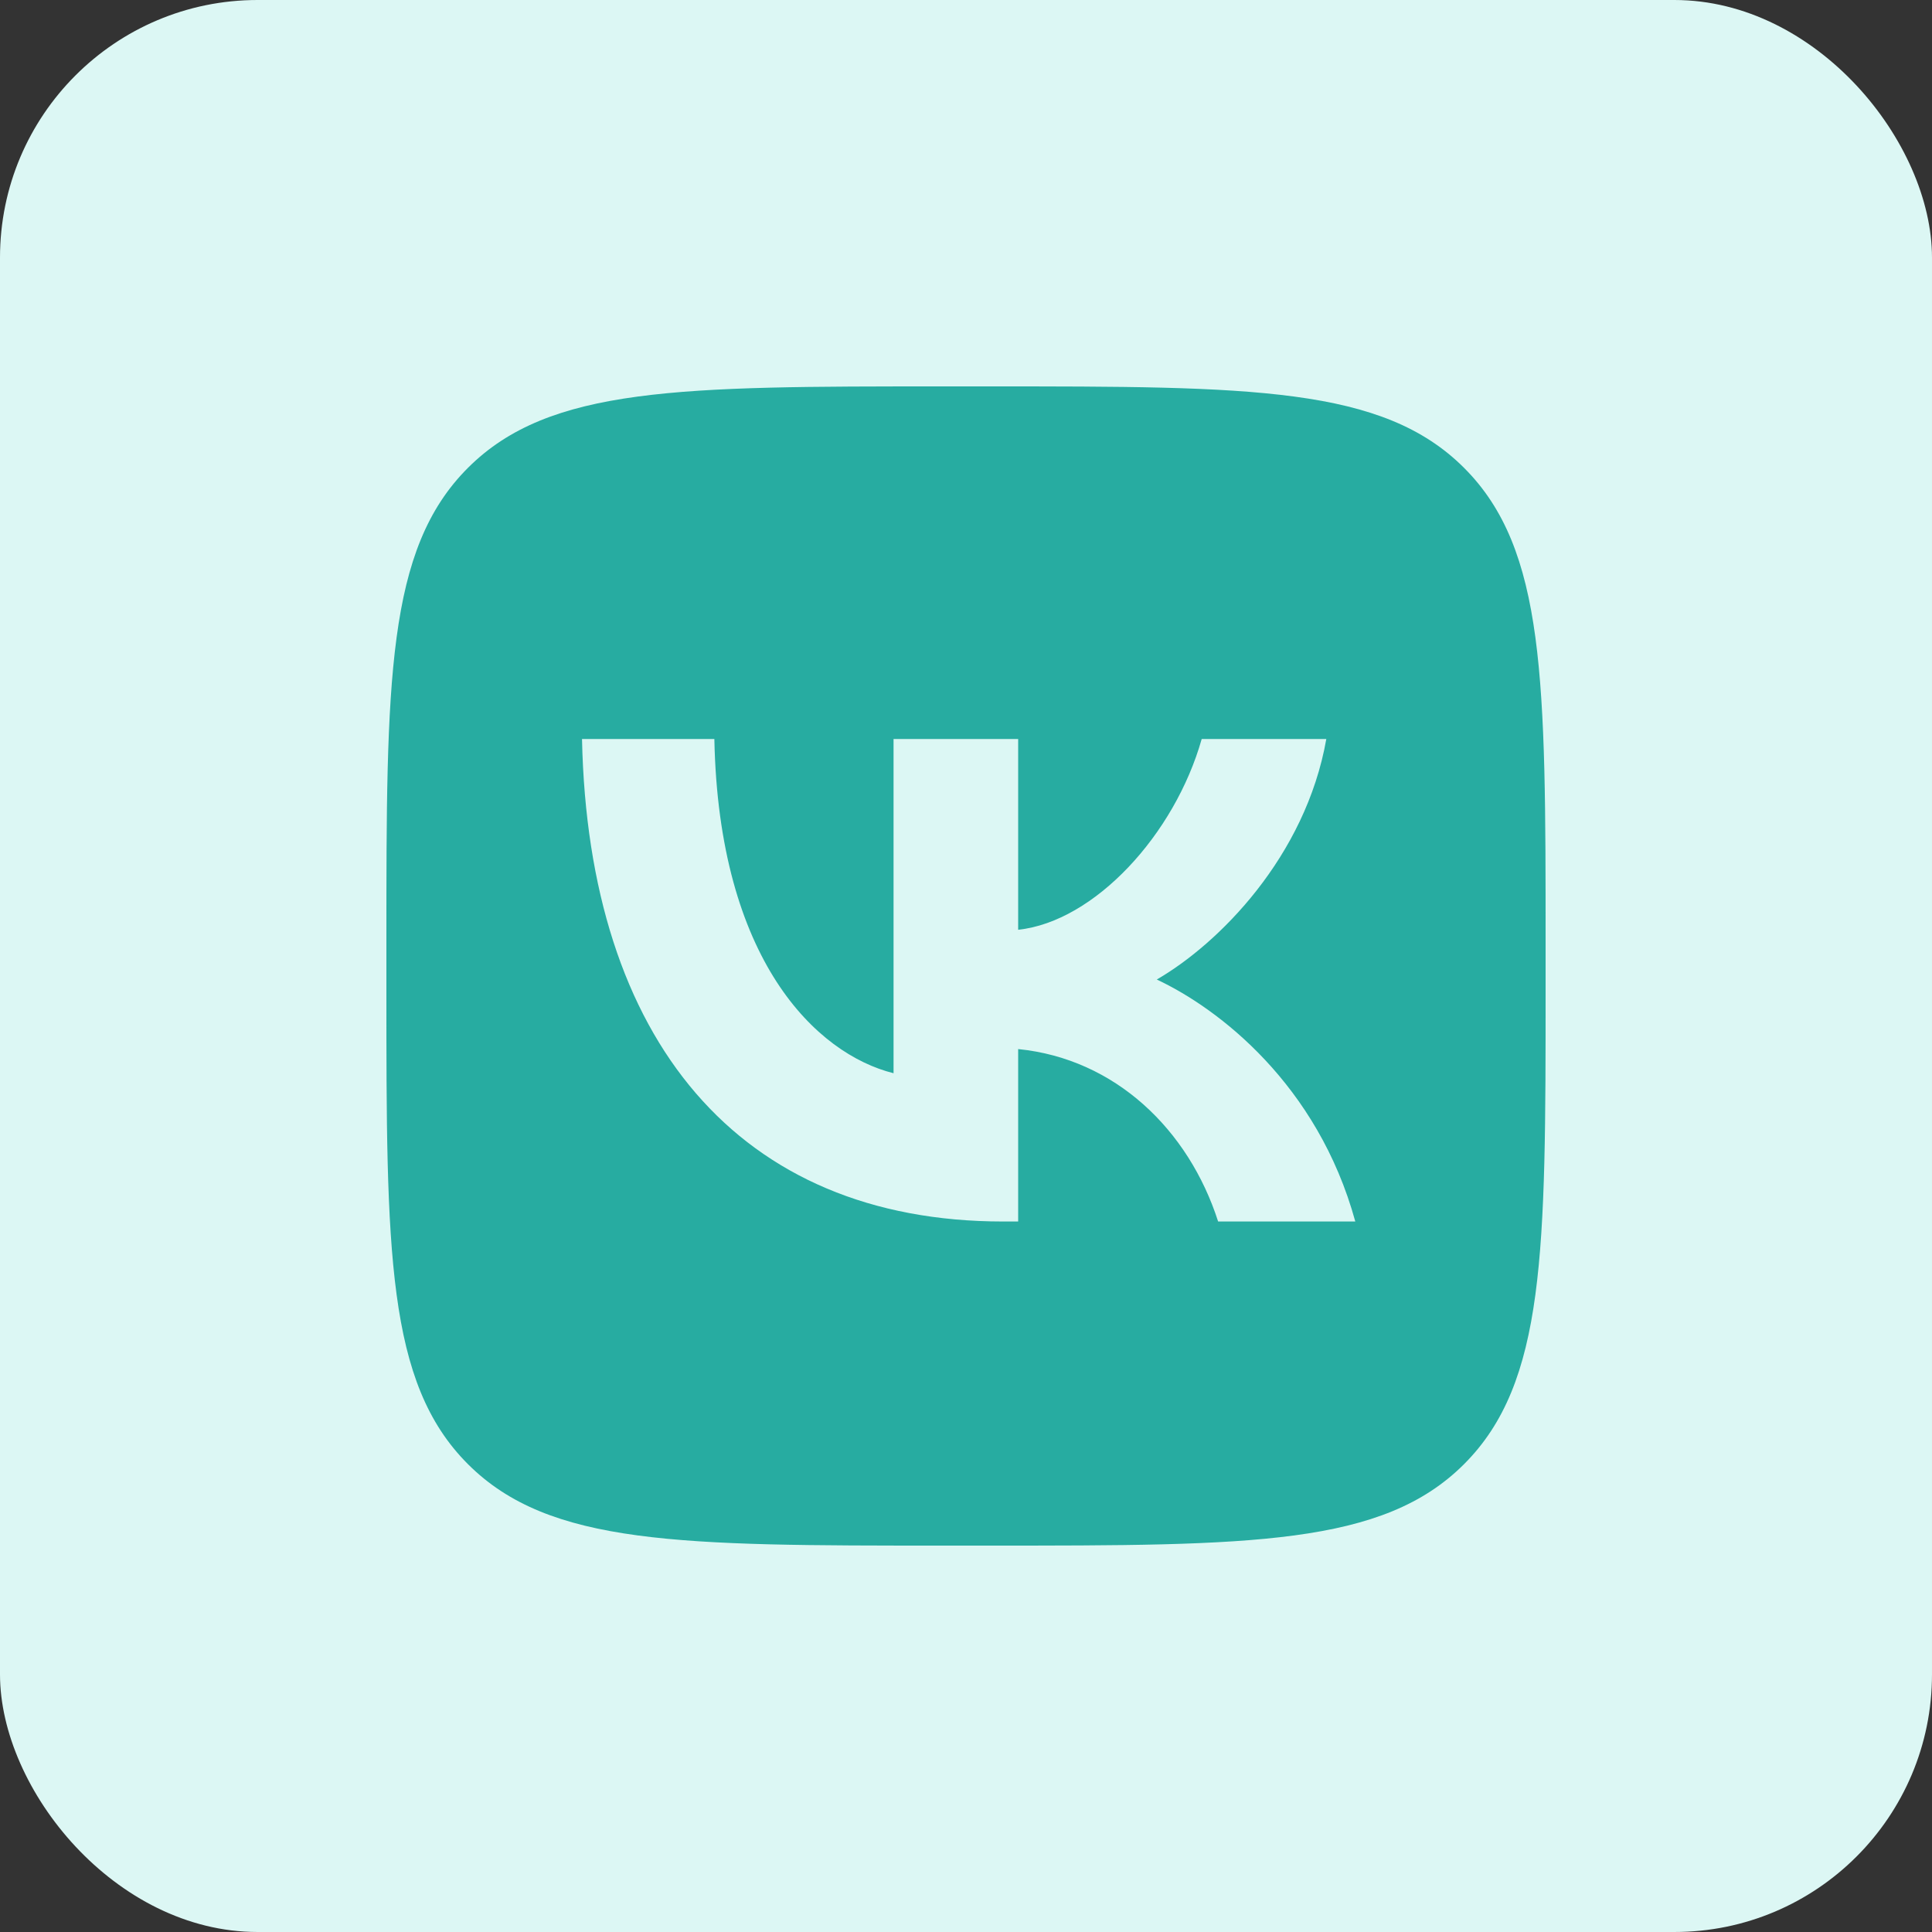 <svg width="60" height="60" viewBox="0 0 60 60" fill="none" xmlns="http://www.w3.org/2000/svg">
<rect x="0" y="0" width="60" height="60" fill="#333333" stroke="none"/>
<rect width="60" height="60" rx="8" fill="#DCF7F4"/>
<path fill-rule="evenodd" clip-rule="evenodd" d="M14.531 14.531C12 17.061 12 21.134 12 29.28V30.72C12 38.866 12 42.939 14.531 45.469C17.061 48 21.134 48 29.28 48H30.72C38.866 48 42.939 48 45.469 45.469C48 42.939 48 38.866 48 30.72V29.28C48 21.134 48 17.061 45.469 14.531C42.939 12 38.866 12 30.72 12H29.28C21.134 12 17.061 12 14.531 14.531ZM18.075 22.95C18.27 32.31 22.95 37.935 31.155 37.935H31.62V32.58C34.635 32.88 36.915 35.085 37.83 37.935H42.09C40.92 33.675 37.845 31.32 35.925 30.42C37.845 29.31 40.545 26.61 41.19 22.95H37.32C36.48 25.92 33.99 28.62 31.62 28.875V22.95H27.75V33.33C25.35 32.73 22.32 29.82 22.185 22.95H18.075Z" fill="#27ACA1"/>
</svg>
